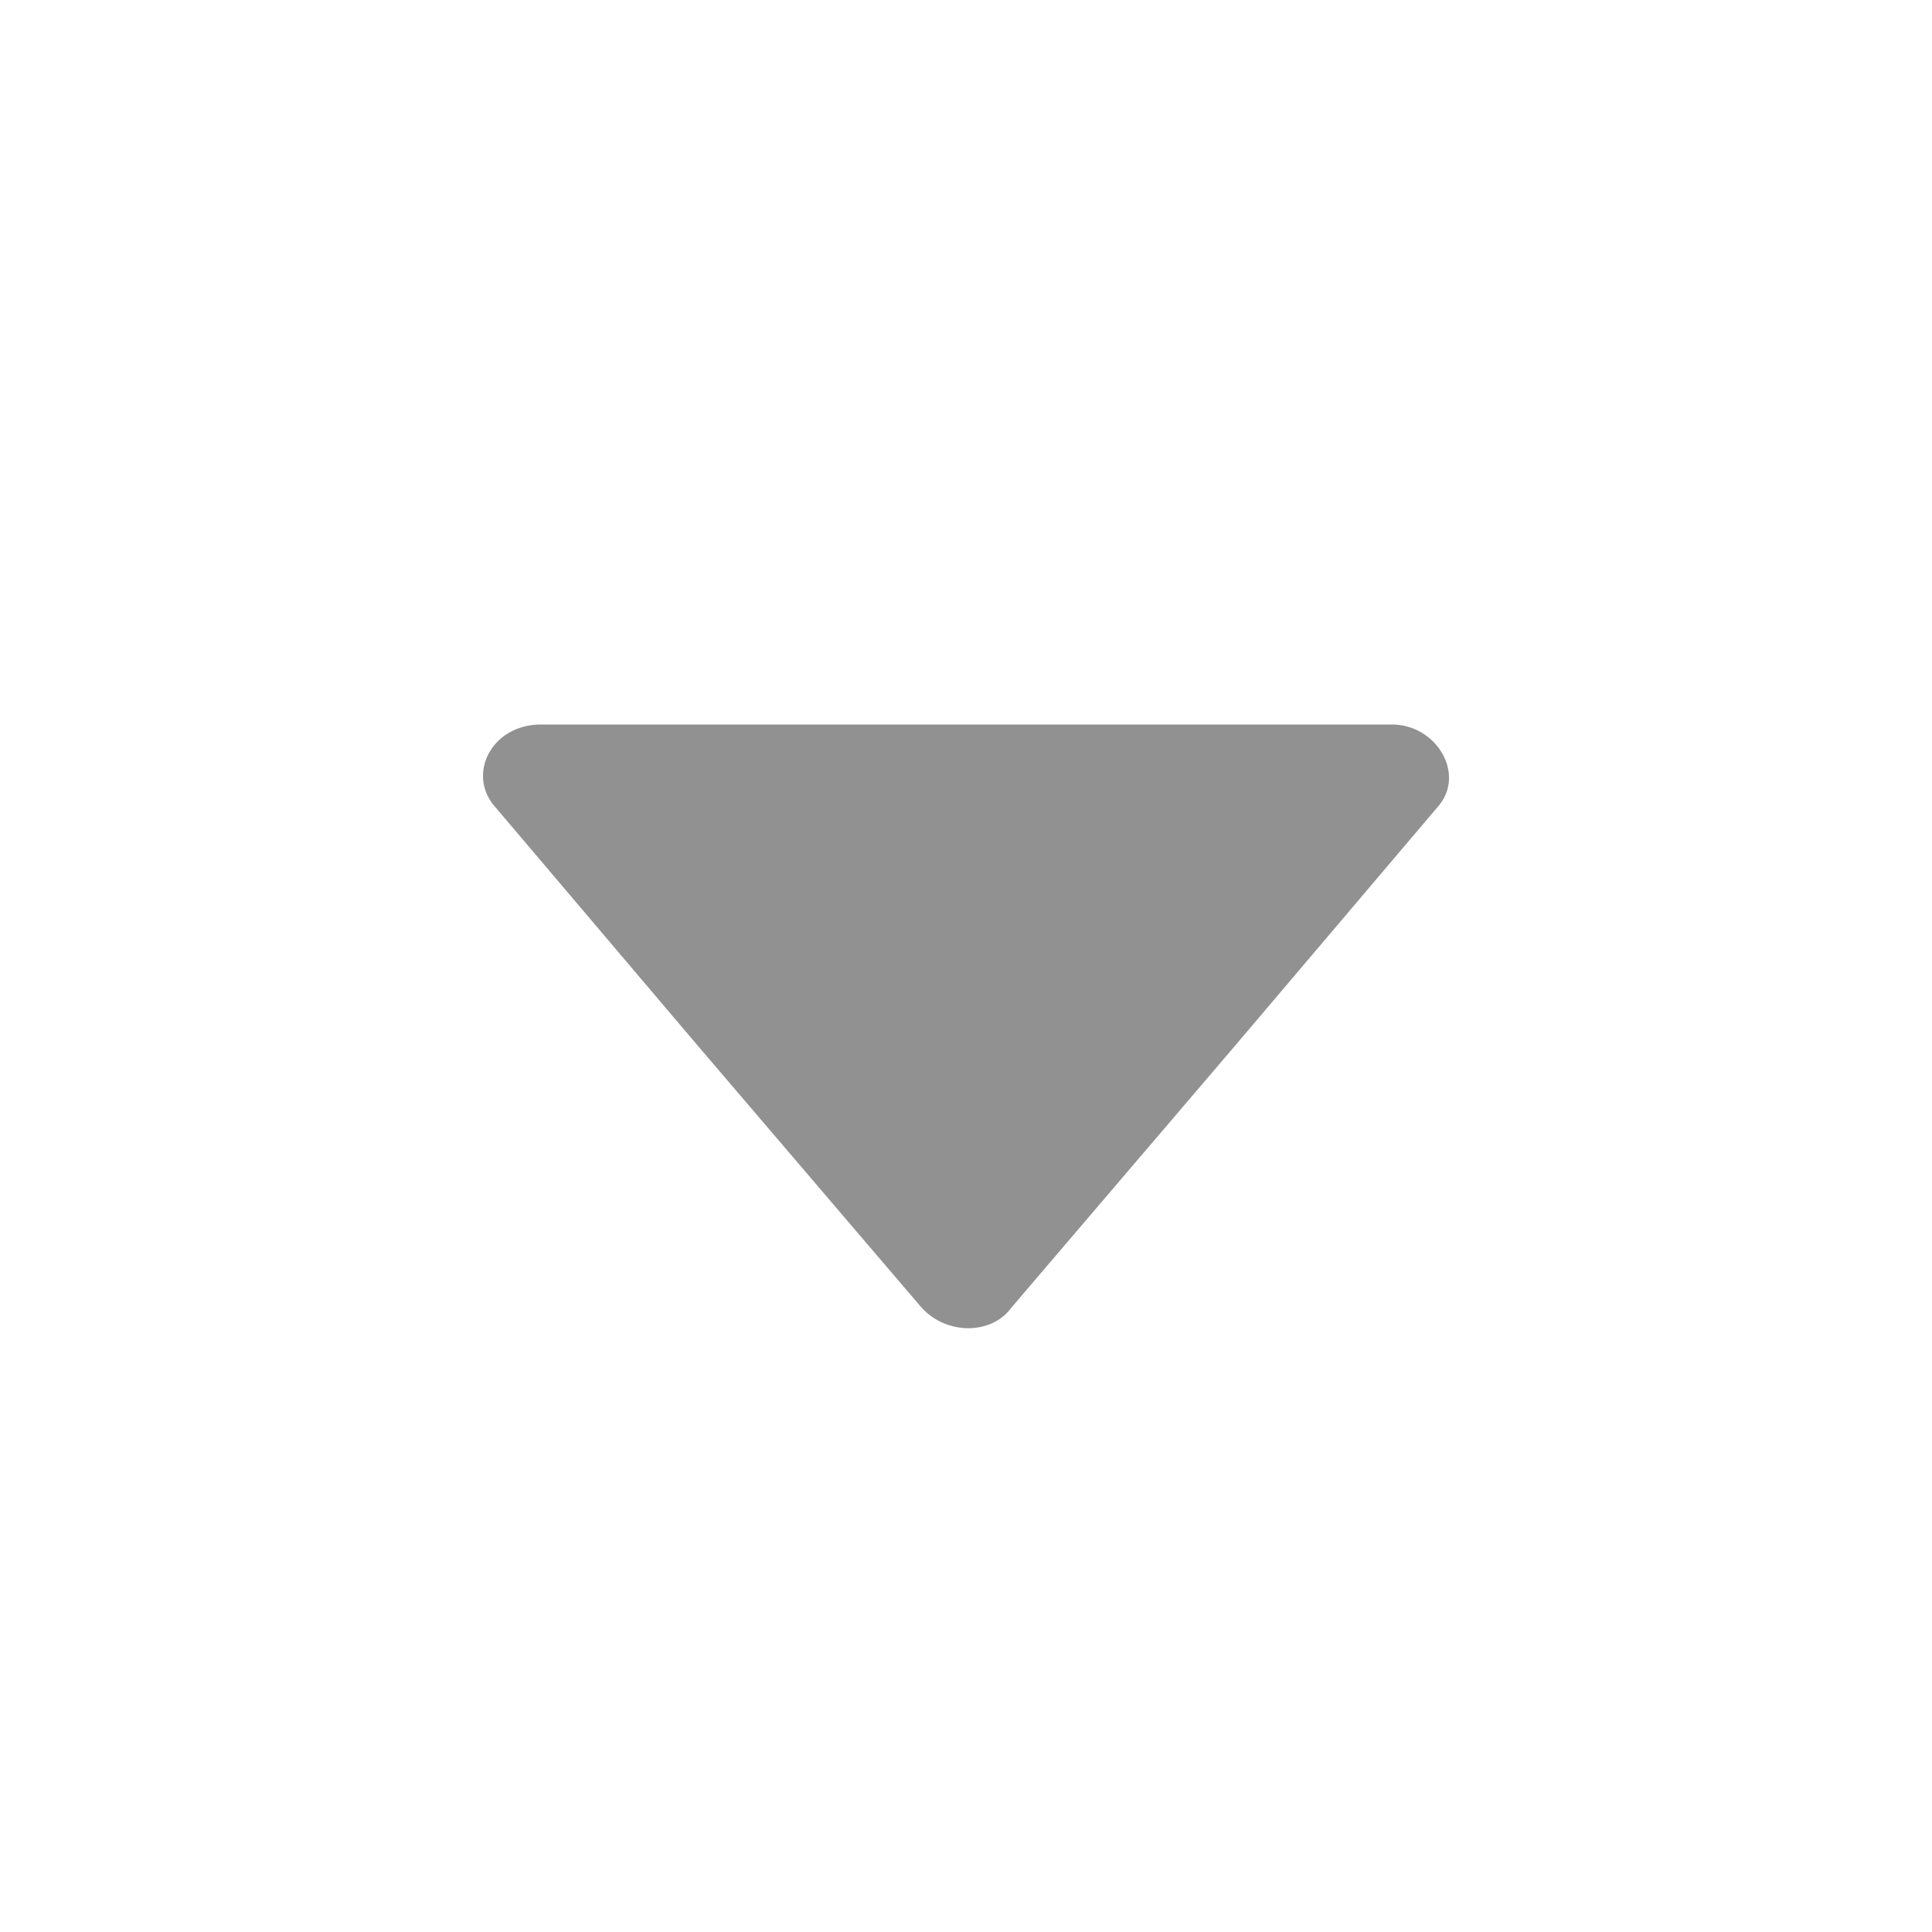 <svg width="16" height="16" viewBox="0 0 16 16" fill="none" xmlns="http://www.w3.org/2000/svg">
<path fill-rule="evenodd" clip-rule="evenodd" d="M8.377 10.828C8.211 11.057 7.838 11.057 7.631 10.828L5.765 8.644L4.107 6.69C3.859 6.421 4.066 6 4.48 6H11.527C11.9 6 12.149 6.421 11.9 6.69L10.242 8.644L8.377 10.828Z" fill="#919191"/>
</svg>
